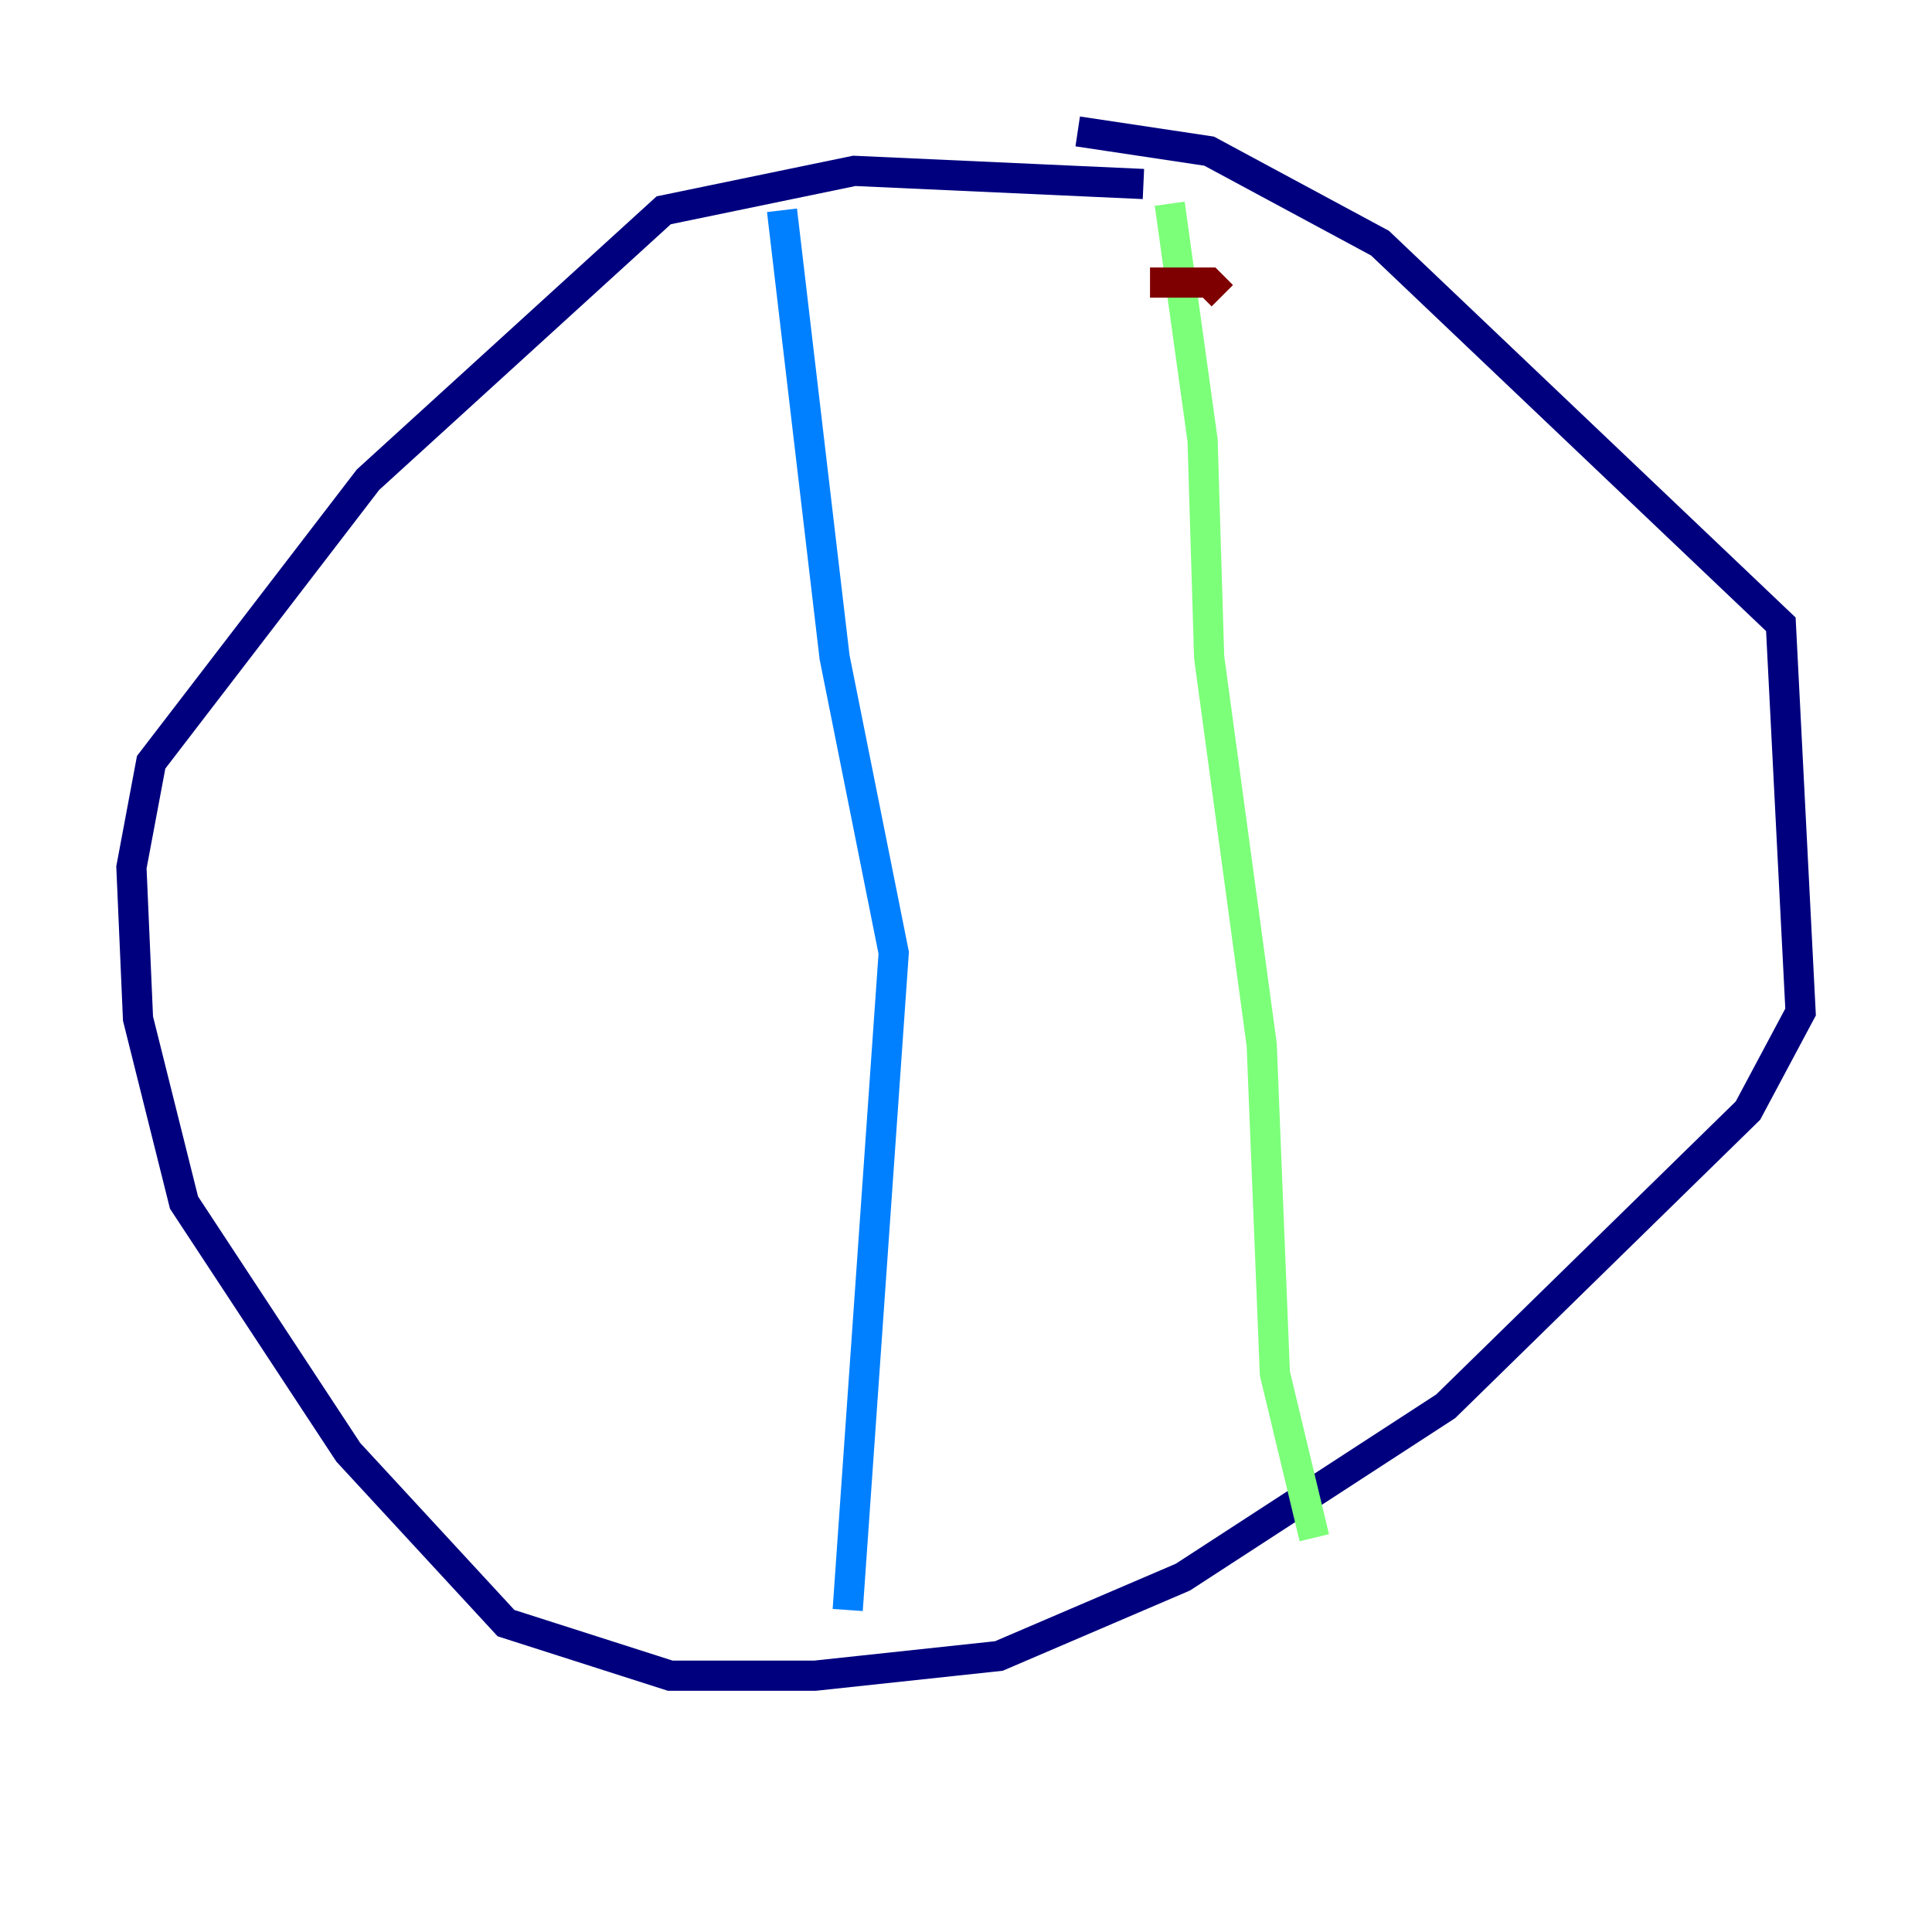 <?xml version="1.0" encoding="utf-8" ?>
<svg baseProfile="tiny" height="128" version="1.2" viewBox="0,0,128,128" width="128" xmlns="http://www.w3.org/2000/svg" xmlns:ev="http://www.w3.org/2001/xml-events" xmlns:xlink="http://www.w3.org/1999/xlink"><defs /><polyline fill="none" points="75.755,12.191 56.599,11.32 43.973,13.932 24.381,31.782 10.014,50.503 8.707,57.469 9.143,67.483 12.191,79.674 23.075,96.218 33.524,107.537 44.408,111.02 53.986,111.02 66.177,109.714 78.367,104.49 95.782,93.17 115.809,73.578 119.293,67.048 117.986,41.361 91.429,16.109 80.109,10.014 71.401,8.707" stroke="#00007f" stroke-width="2" /><polyline fill="none" points="51.809,13.932 55.292,43.537 59.211,63.129 56.163,106.667" stroke="#0080ff" stroke-width="2" /><polyline fill="none" points="87.075,101.878 84.463,90.993 83.592,69.225 80.109,43.537 79.674,29.17 77.497,13.497" stroke="#7cff79" stroke-width="2" /><polyline fill="none" points="76.191,17.85 76.191,17.85" stroke="#ff9400" stroke-width="2" /><polyline fill="none" points="76.191,18.721 80.109,18.721 80.98,19.592" stroke="#7f0000" stroke-width="2" /></svg>